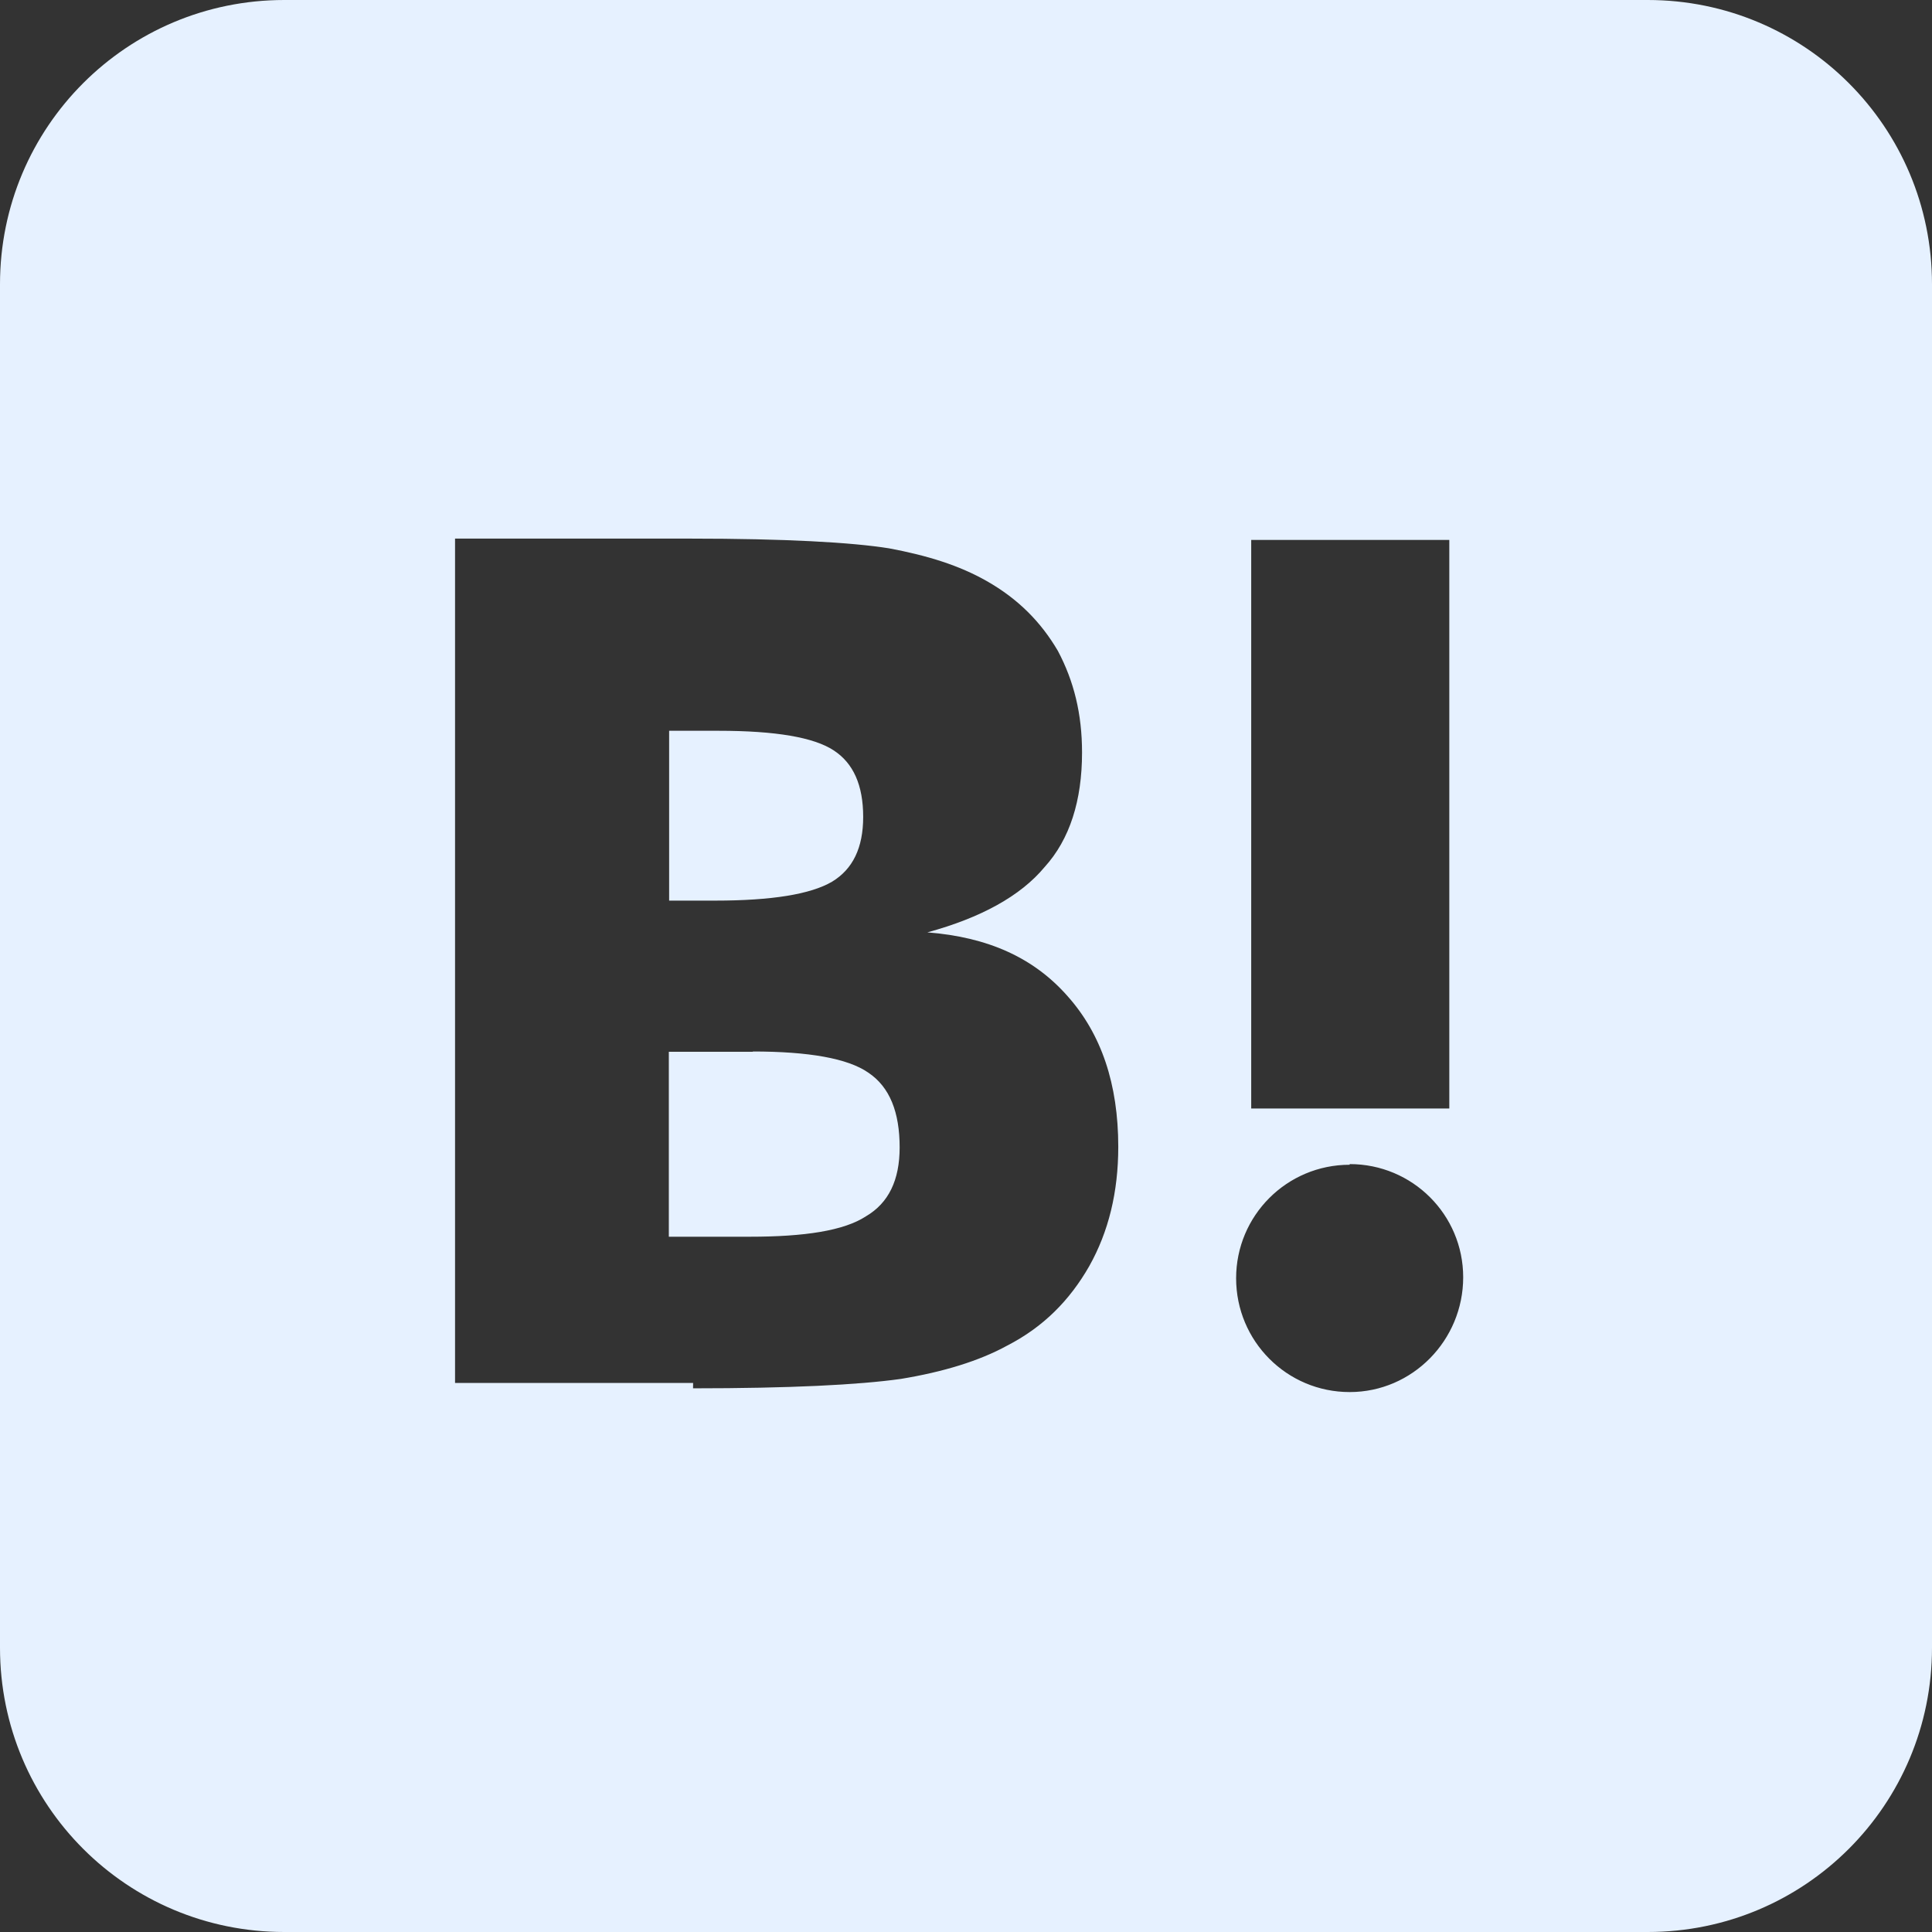 <svg width="32px" height="32px" viewBox="0 0 32 32" xmlns="http://www.w3.org/2000/svg" fill="#e6f1ff">
  <rect x="0" y="0" width="32" height="32" fill="#333333" stroke="none"/>
  <path d="M27.292 0c2.604 0 4.708 2.104 4.708 4.708v22.584c0 2.604-2.104 4.708-4.708 4.708h-22.584c-2.604 0-4.708-2.104-4.708-4.708v-22.584c0-2.604 2.104-4.708 4.708-4.708zM22.355 19.292c-1.043 0-1.881 0.844-1.881 1.88 0 1.041 0.839 1.885 1.881 1.885 1.041 0 1.88-0.86 1.88-1.901 0-1.036-0.839-1.875-1.88-1.875zM11.479 22.995c1.6 0 2.74-0.057 3.443-0.156 0.699-0.115 1.297-0.297 1.761-0.552 0.599-0.308 1.036-0.751 1.359-1.317 0.319-0.568 0.48-1.224 0.48-1.975 0-1.041-0.281-1.869-0.839-2.495-0.563-0.64-1.323-0.979-2.323-1.057 0.88-0.24 1.541-0.599 1.943-1.083 0.416-0.459 0.619-1.1 0.619-1.896 0-0.641-0.135-1.183-0.4-1.683-0.281-0.479-0.657-0.86-1.177-1.156-0.459-0.261-0.98-0.423-1.62-0.543-0.62-0.099-1.719-0.161-3.297-0.161h-3.891v13.985h3.943zM12.464 17.416c0.937 0 1.577 0.115 1.916 0.349 0.36 0.24 0.521 0.661 0.521 1.24 0 0.541-0.183 0.921-0.557 1.14-0.365 0.24-1.021 0.339-1.923 0.339h-1.343v-3.063h1.4zM24.005 18.36v-9.417h-3.281v9.417zM11.901 12.104c0.948 0 1.577 0.109 1.905 0.323 0.329 0.213 0.491 0.579 0.491 1.104 0 0.511-0.172 0.865-0.516 1.073-0.355 0.208-1 0.313-1.937 0.313h-0.761v-2.813z"/>
</svg>
